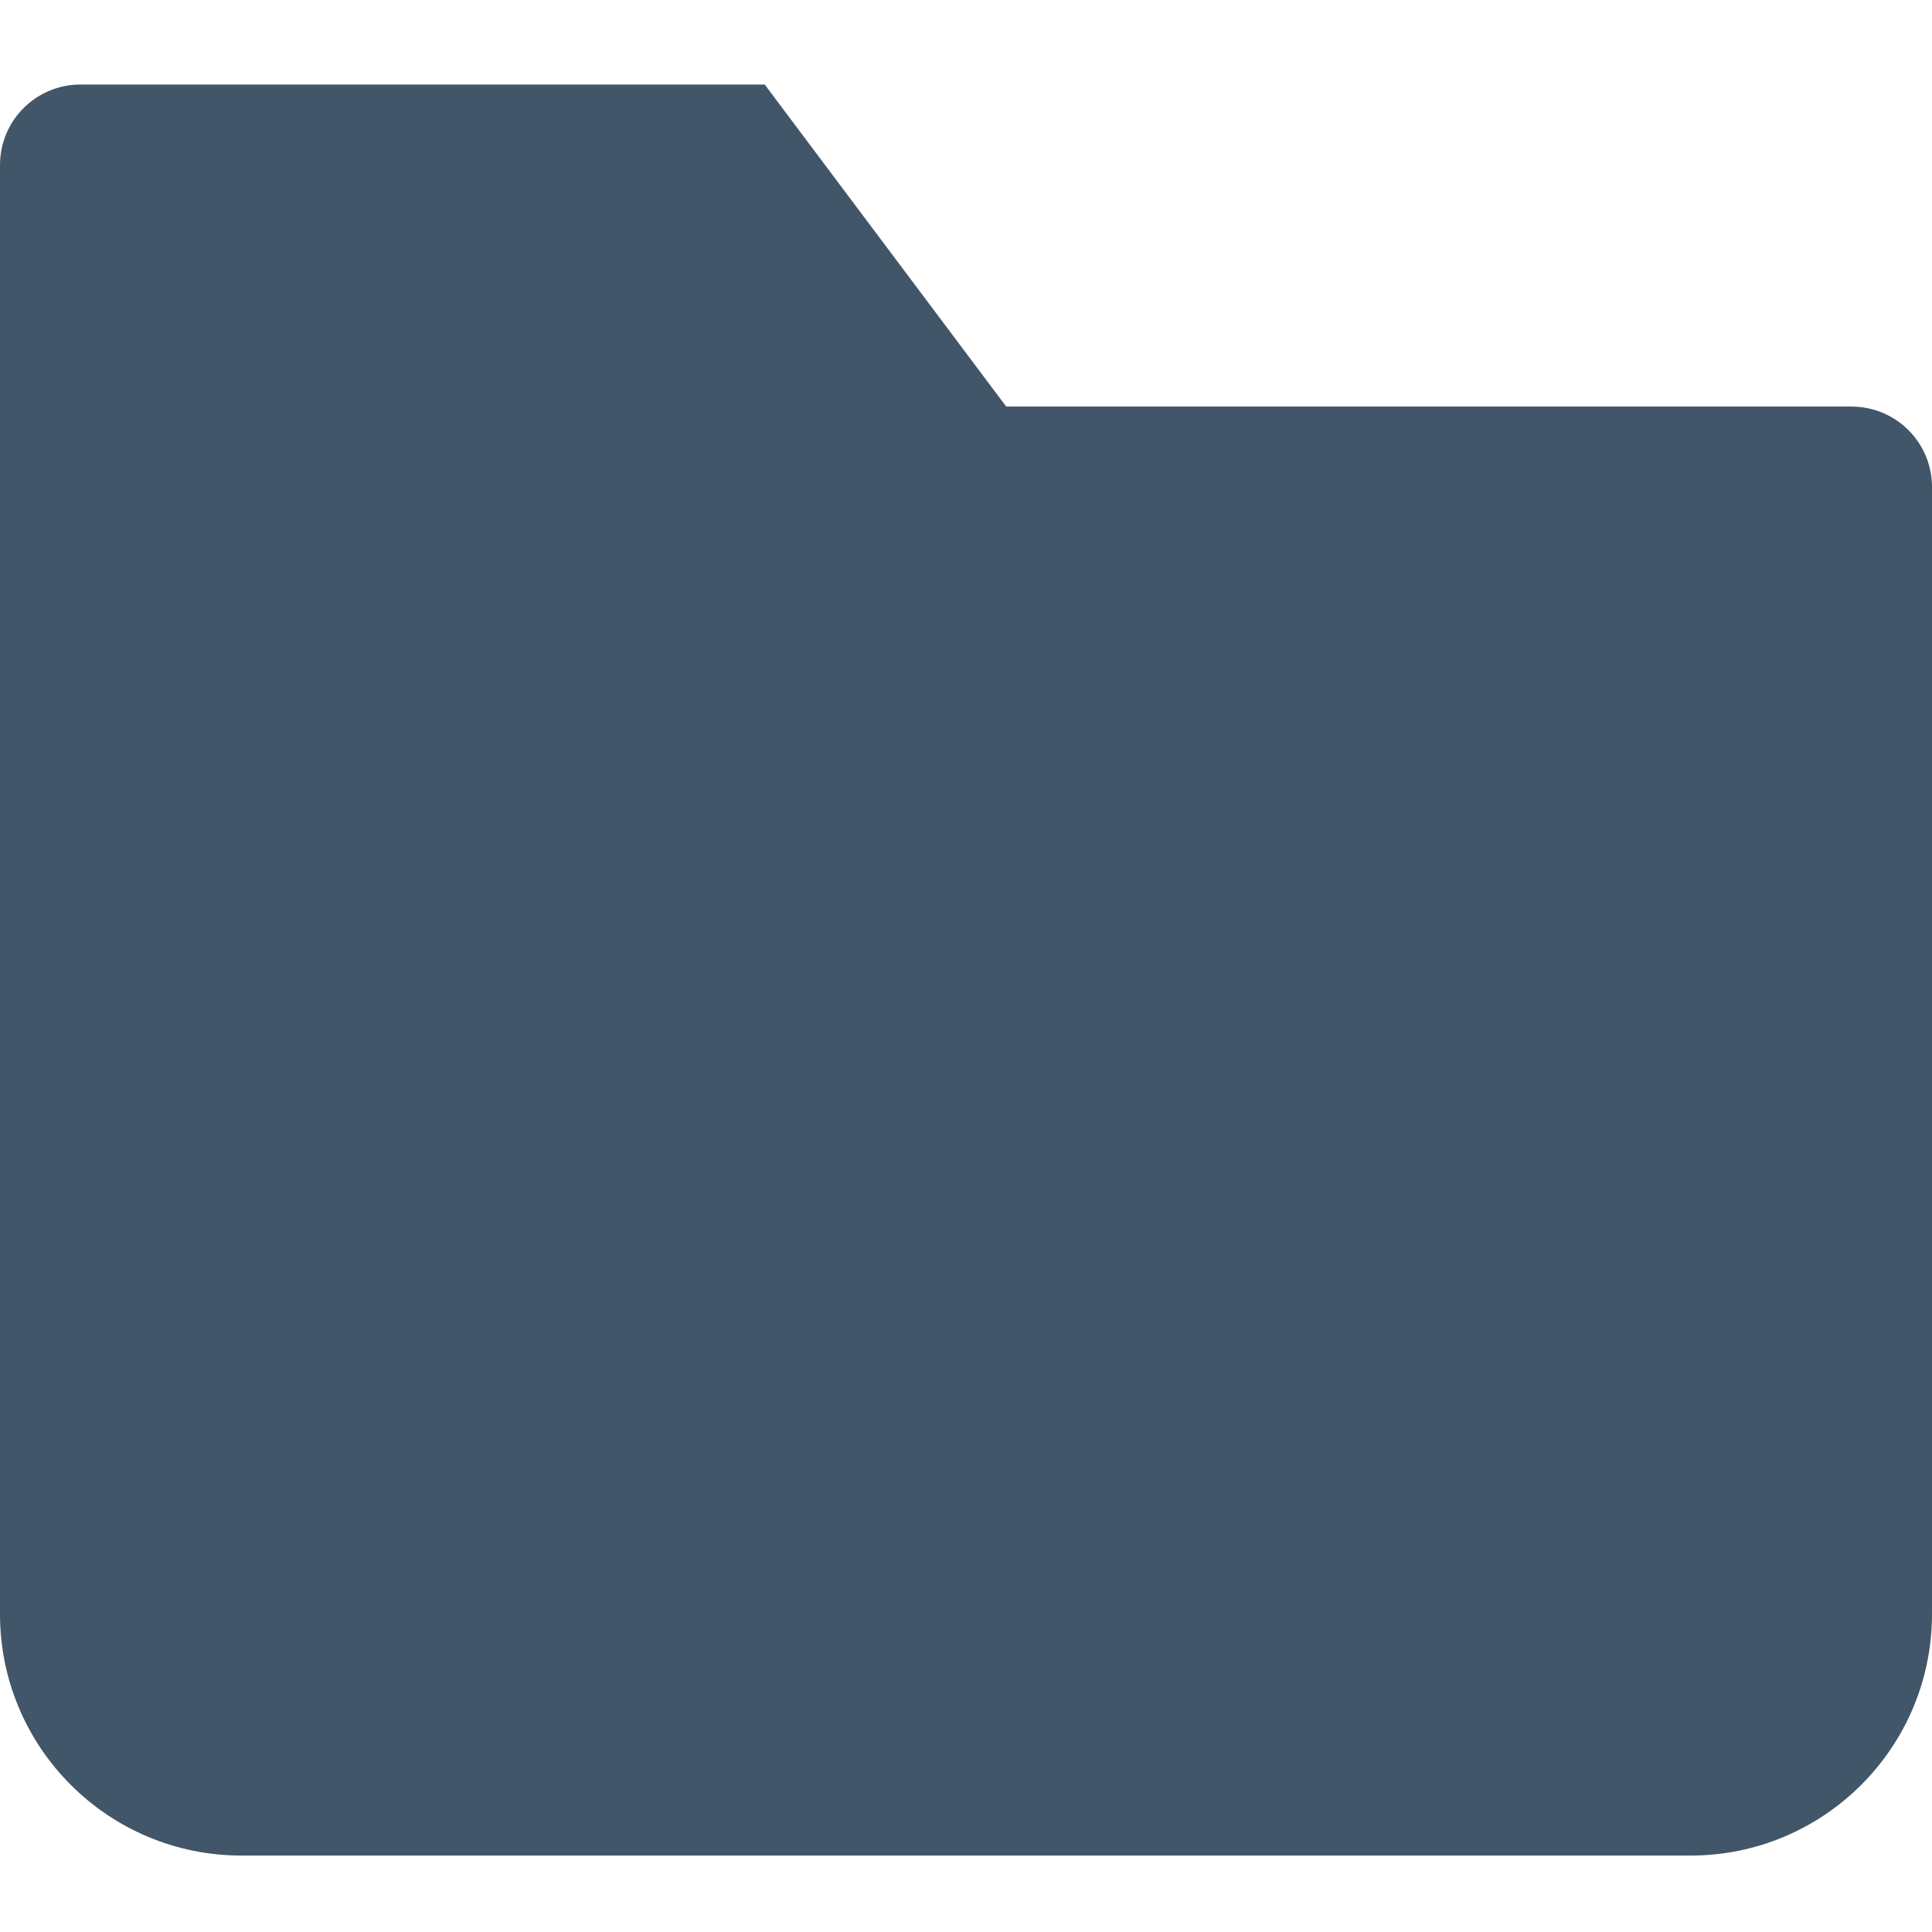 <?xml version="1.0" encoding="UTF-8"?>
<svg width="16px" height="16px" viewBox="0 0 16 16" version="1.1" xmlns="http://www.w3.org/2000/svg" xmlns:xlink="http://www.w3.org/1999/xlink">
    <!-- Generator: Sketch 61.2 (89653) - https://sketch.com -->
    <title>icons/folder/normal</title>
    <desc>Created with Sketch.</desc>
    <g id="icons/folder/normal" stroke="none" stroke-width="1" fill="none" fill-rule="evenodd">
        <g id="folder-15" transform="translate(0, 0.7)" fill="#415668" fill-rule="nonzero">
            <path d="M8.333,2.667 L6.333,0 L0.667,0 C0.298,0 0,0.298 0,0.667 L0,12.667 C0,13.771 0.895,14.667 2,14.667 L14,14.667 C15.105,14.667 16,13.771 16,12.667 L16,3.333 C16,2.965 15.702,2.667 15.333,2.667 L8.333,2.667 Z" id="Path"></path>
        </g>
    </g>
</svg>